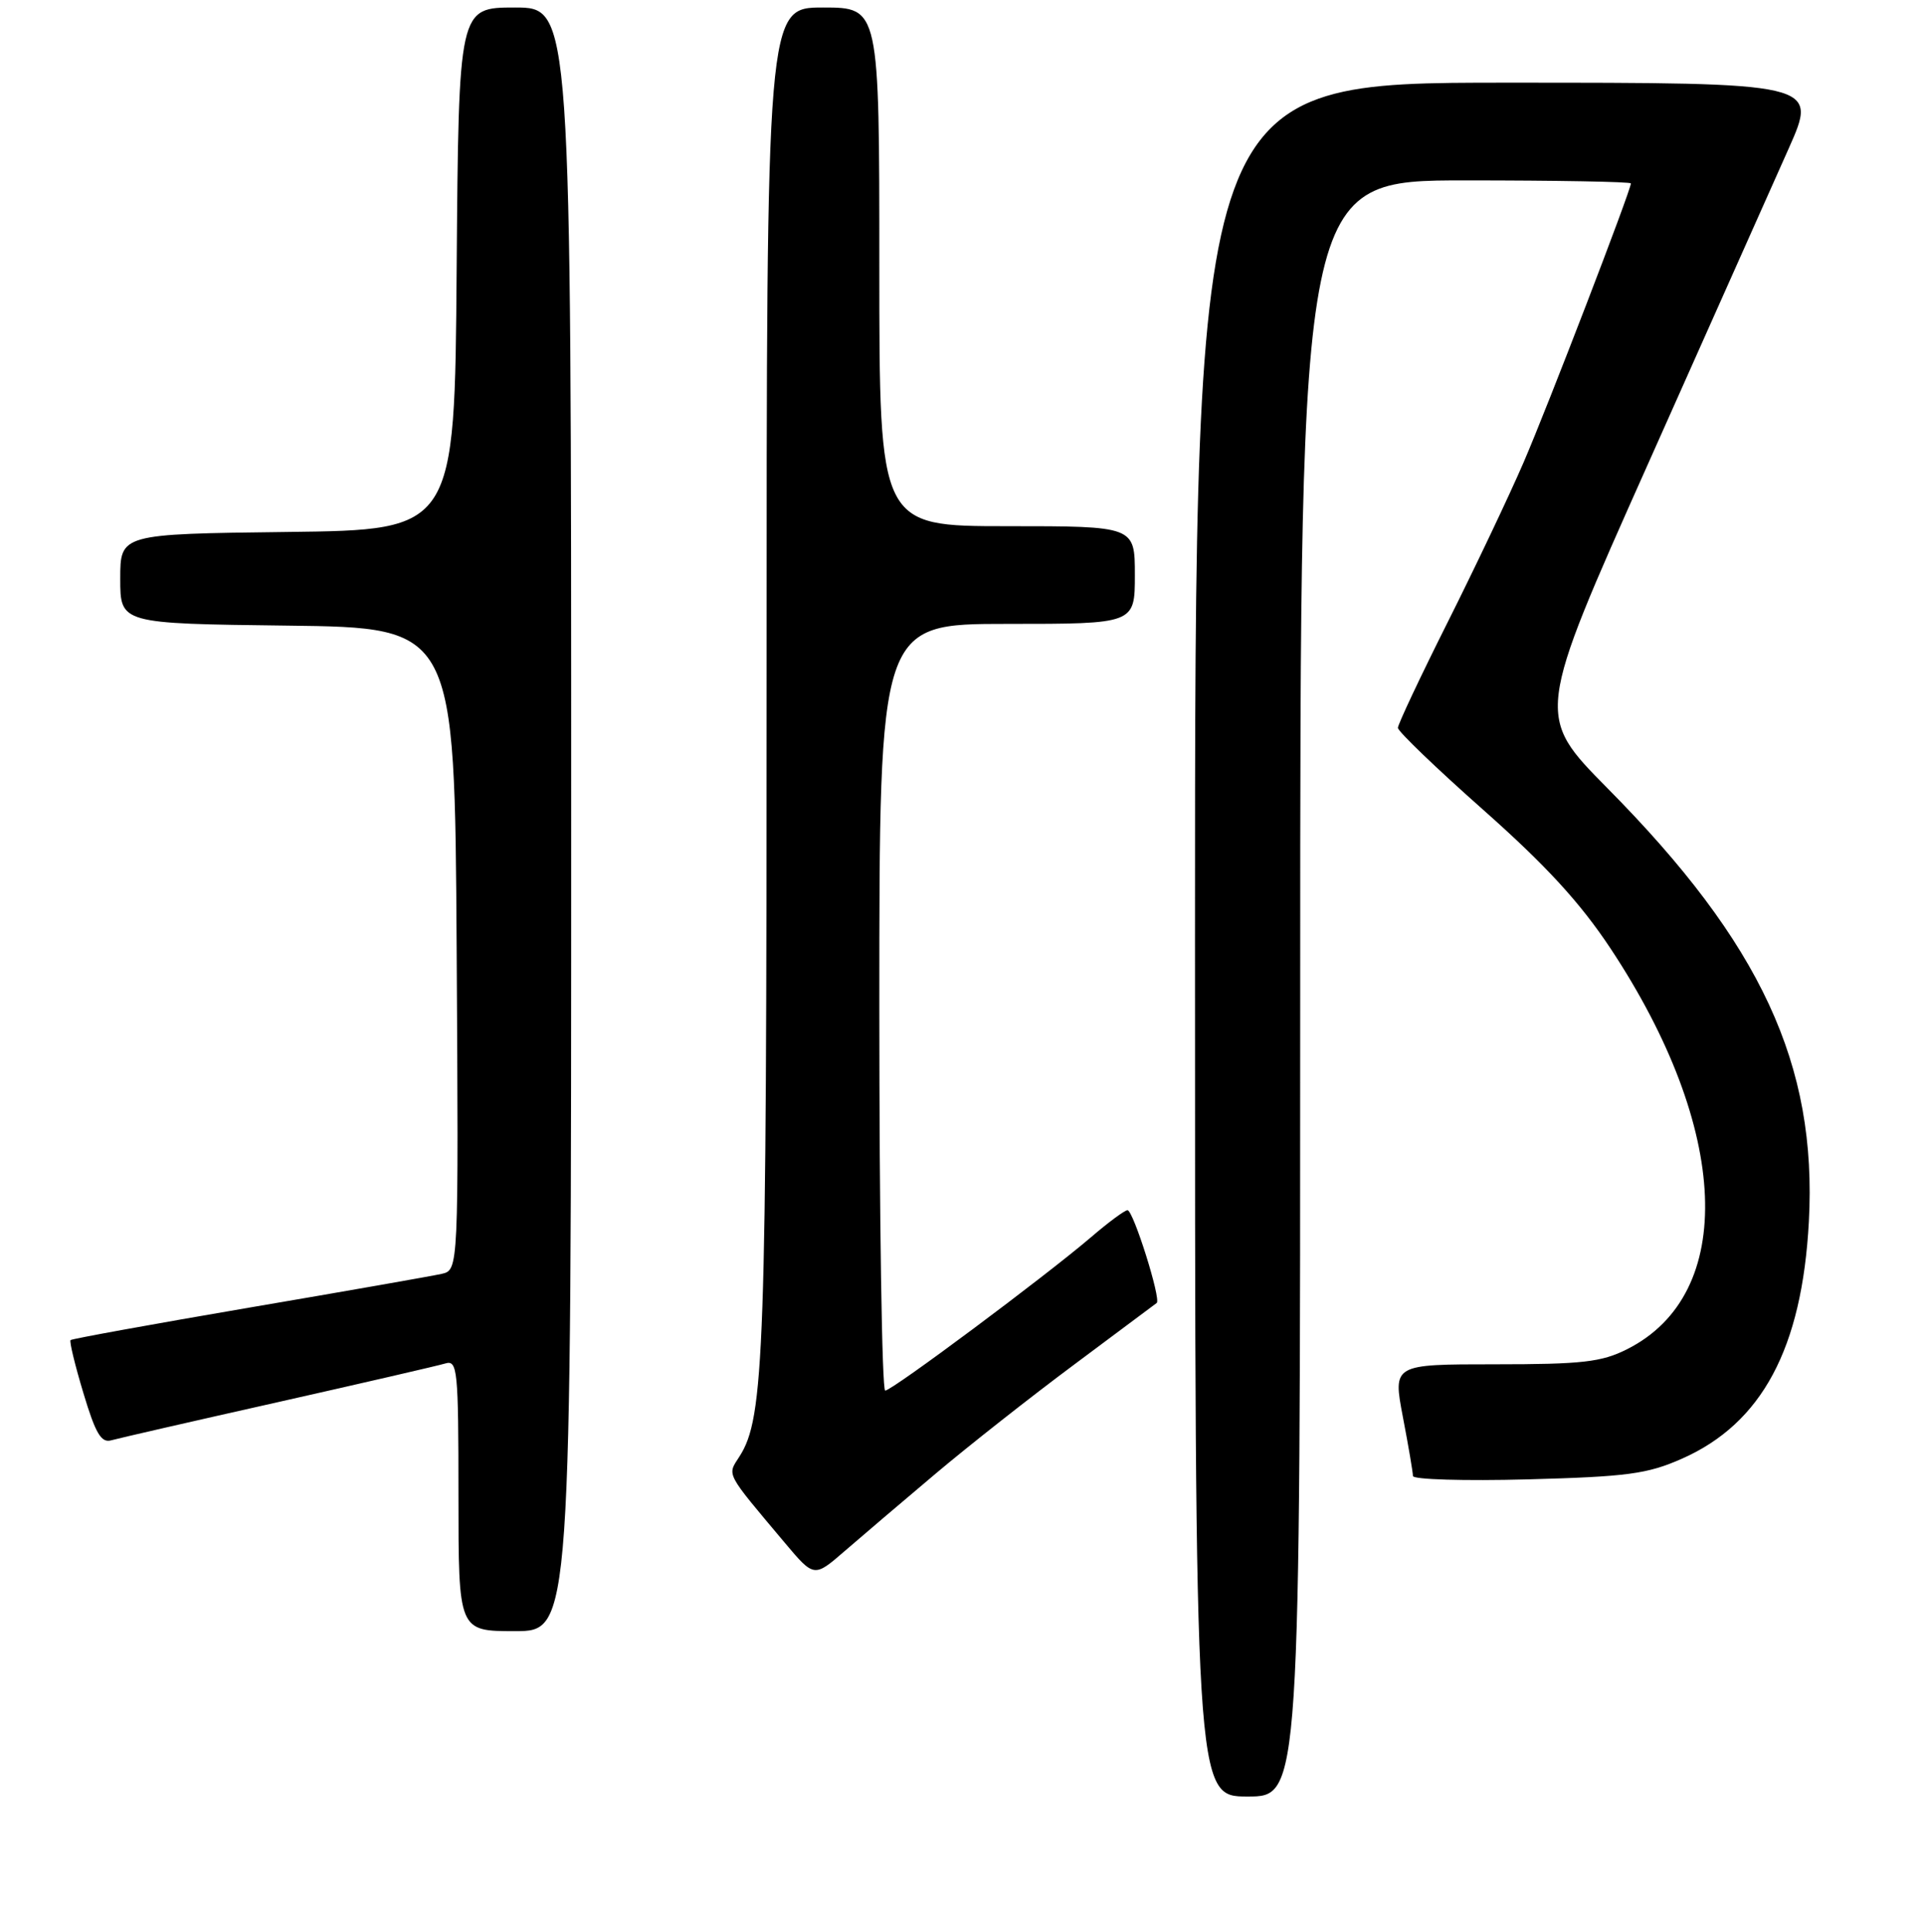 <?xml version="1.0" encoding="UTF-8" standalone="no"?>
<!DOCTYPE svg PUBLIC "-//W3C//DTD SVG 1.1//EN" "http://www.w3.org/Graphics/SVG/1.1/DTD/svg11.dtd" >
<svg xmlns="http://www.w3.org/2000/svg" xmlns:xlink="http://www.w3.org/1999/xlink" version="1.1" viewBox="0 0 256 257">
 <g >
 <path fill="currentColor"
d=" M 173.00 131.50 C 173.00 24.00 173.00 24.00 195.00 24.00 C 207.10 24.00 217.00 24.18 217.00 24.40 C 217.00 25.31 205.93 54.09 202.73 61.50 C 200.83 65.90 196.29 75.46 192.64 82.74 C 188.99 90.02 186.00 96.36 186.00 96.83 C 186.00 97.30 191.13 102.23 197.39 107.77 C 205.73 115.16 210.25 120.09 214.29 126.18 C 230.22 150.23 231.12 172.15 216.48 179.50 C 213.08 181.21 210.51 181.50 198.91 181.50 C 185.33 181.50 185.33 181.50 186.66 188.50 C 187.40 192.35 188.00 195.89 188.00 196.36 C 188.00 196.83 194.86 197.03 203.25 196.81 C 216.53 196.45 219.18 196.10 223.79 194.06 C 234.44 189.35 239.77 179.39 240.68 162.53 C 241.80 141.64 234.30 125.49 213.91 104.89 C 204.33 95.20 204.33 95.20 219.22 61.85 C 227.41 43.51 235.86 24.56 238.00 19.75 C 241.89 11.00 241.89 11.00 200.44 11.00 C 159.00 11.00 159.00 11.00 159.00 125.00 C 159.00 239.00 159.00 239.00 166.00 239.00 C 173.00 239.00 173.00 239.00 173.00 131.50 Z  M 76.00 109.00 C 76.00 1.00 76.00 1.00 68.51 1.00 C 61.03 1.00 61.03 1.00 60.76 35.75 C 60.50 70.50 60.50 70.50 38.25 70.77 C 16.00 71.04 16.00 71.04 16.00 77.00 C 16.00 82.96 16.00 82.96 38.25 83.23 C 60.50 83.50 60.50 83.50 60.76 126.23 C 61.02 168.96 61.02 168.96 58.76 169.47 C 57.52 169.75 45.97 171.78 33.10 173.97 C 20.23 176.17 9.56 178.11 9.39 178.28 C 9.21 178.45 9.98 181.63 11.10 185.34 C 12.71 190.71 13.47 192.00 14.81 191.61 C 15.74 191.35 25.72 189.06 37.00 186.53 C 48.28 183.99 58.29 181.68 59.25 181.39 C 60.87 180.90 61.00 182.19 61.00 198.93 C 61.00 217.00 61.00 217.00 68.50 217.00 C 76.00 217.00 76.00 217.00 76.00 109.00 Z  M 124.50 196.04 C 128.90 192.33 137.22 185.78 143.00 181.48 C 148.78 177.18 153.68 173.51 153.91 173.34 C 154.52 172.85 150.79 161.00 150.02 161.00 C 149.66 161.00 147.47 162.61 145.17 164.59 C 139.05 169.82 118.69 185.00 117.78 185.00 C 117.35 185.00 117.00 162.05 117.00 134.00 C 117.00 83.00 117.00 83.00 134.00 83.00 C 151.00 83.00 151.00 83.00 151.00 76.50 C 151.00 70.00 151.00 70.00 134.00 70.00 C 117.00 70.00 117.00 70.00 117.00 35.50 C 117.00 1.00 117.00 1.00 109.50 1.00 C 102.00 1.00 102.00 1.00 102.00 90.32 C 102.00 180.30 101.71 188.60 98.38 193.78 C 96.75 196.32 96.44 195.75 104.41 205.23 C 108.32 209.88 108.32 209.88 112.41 206.33 C 114.66 204.38 120.10 199.75 124.50 196.04 Z "/>
</g>
</svg>
